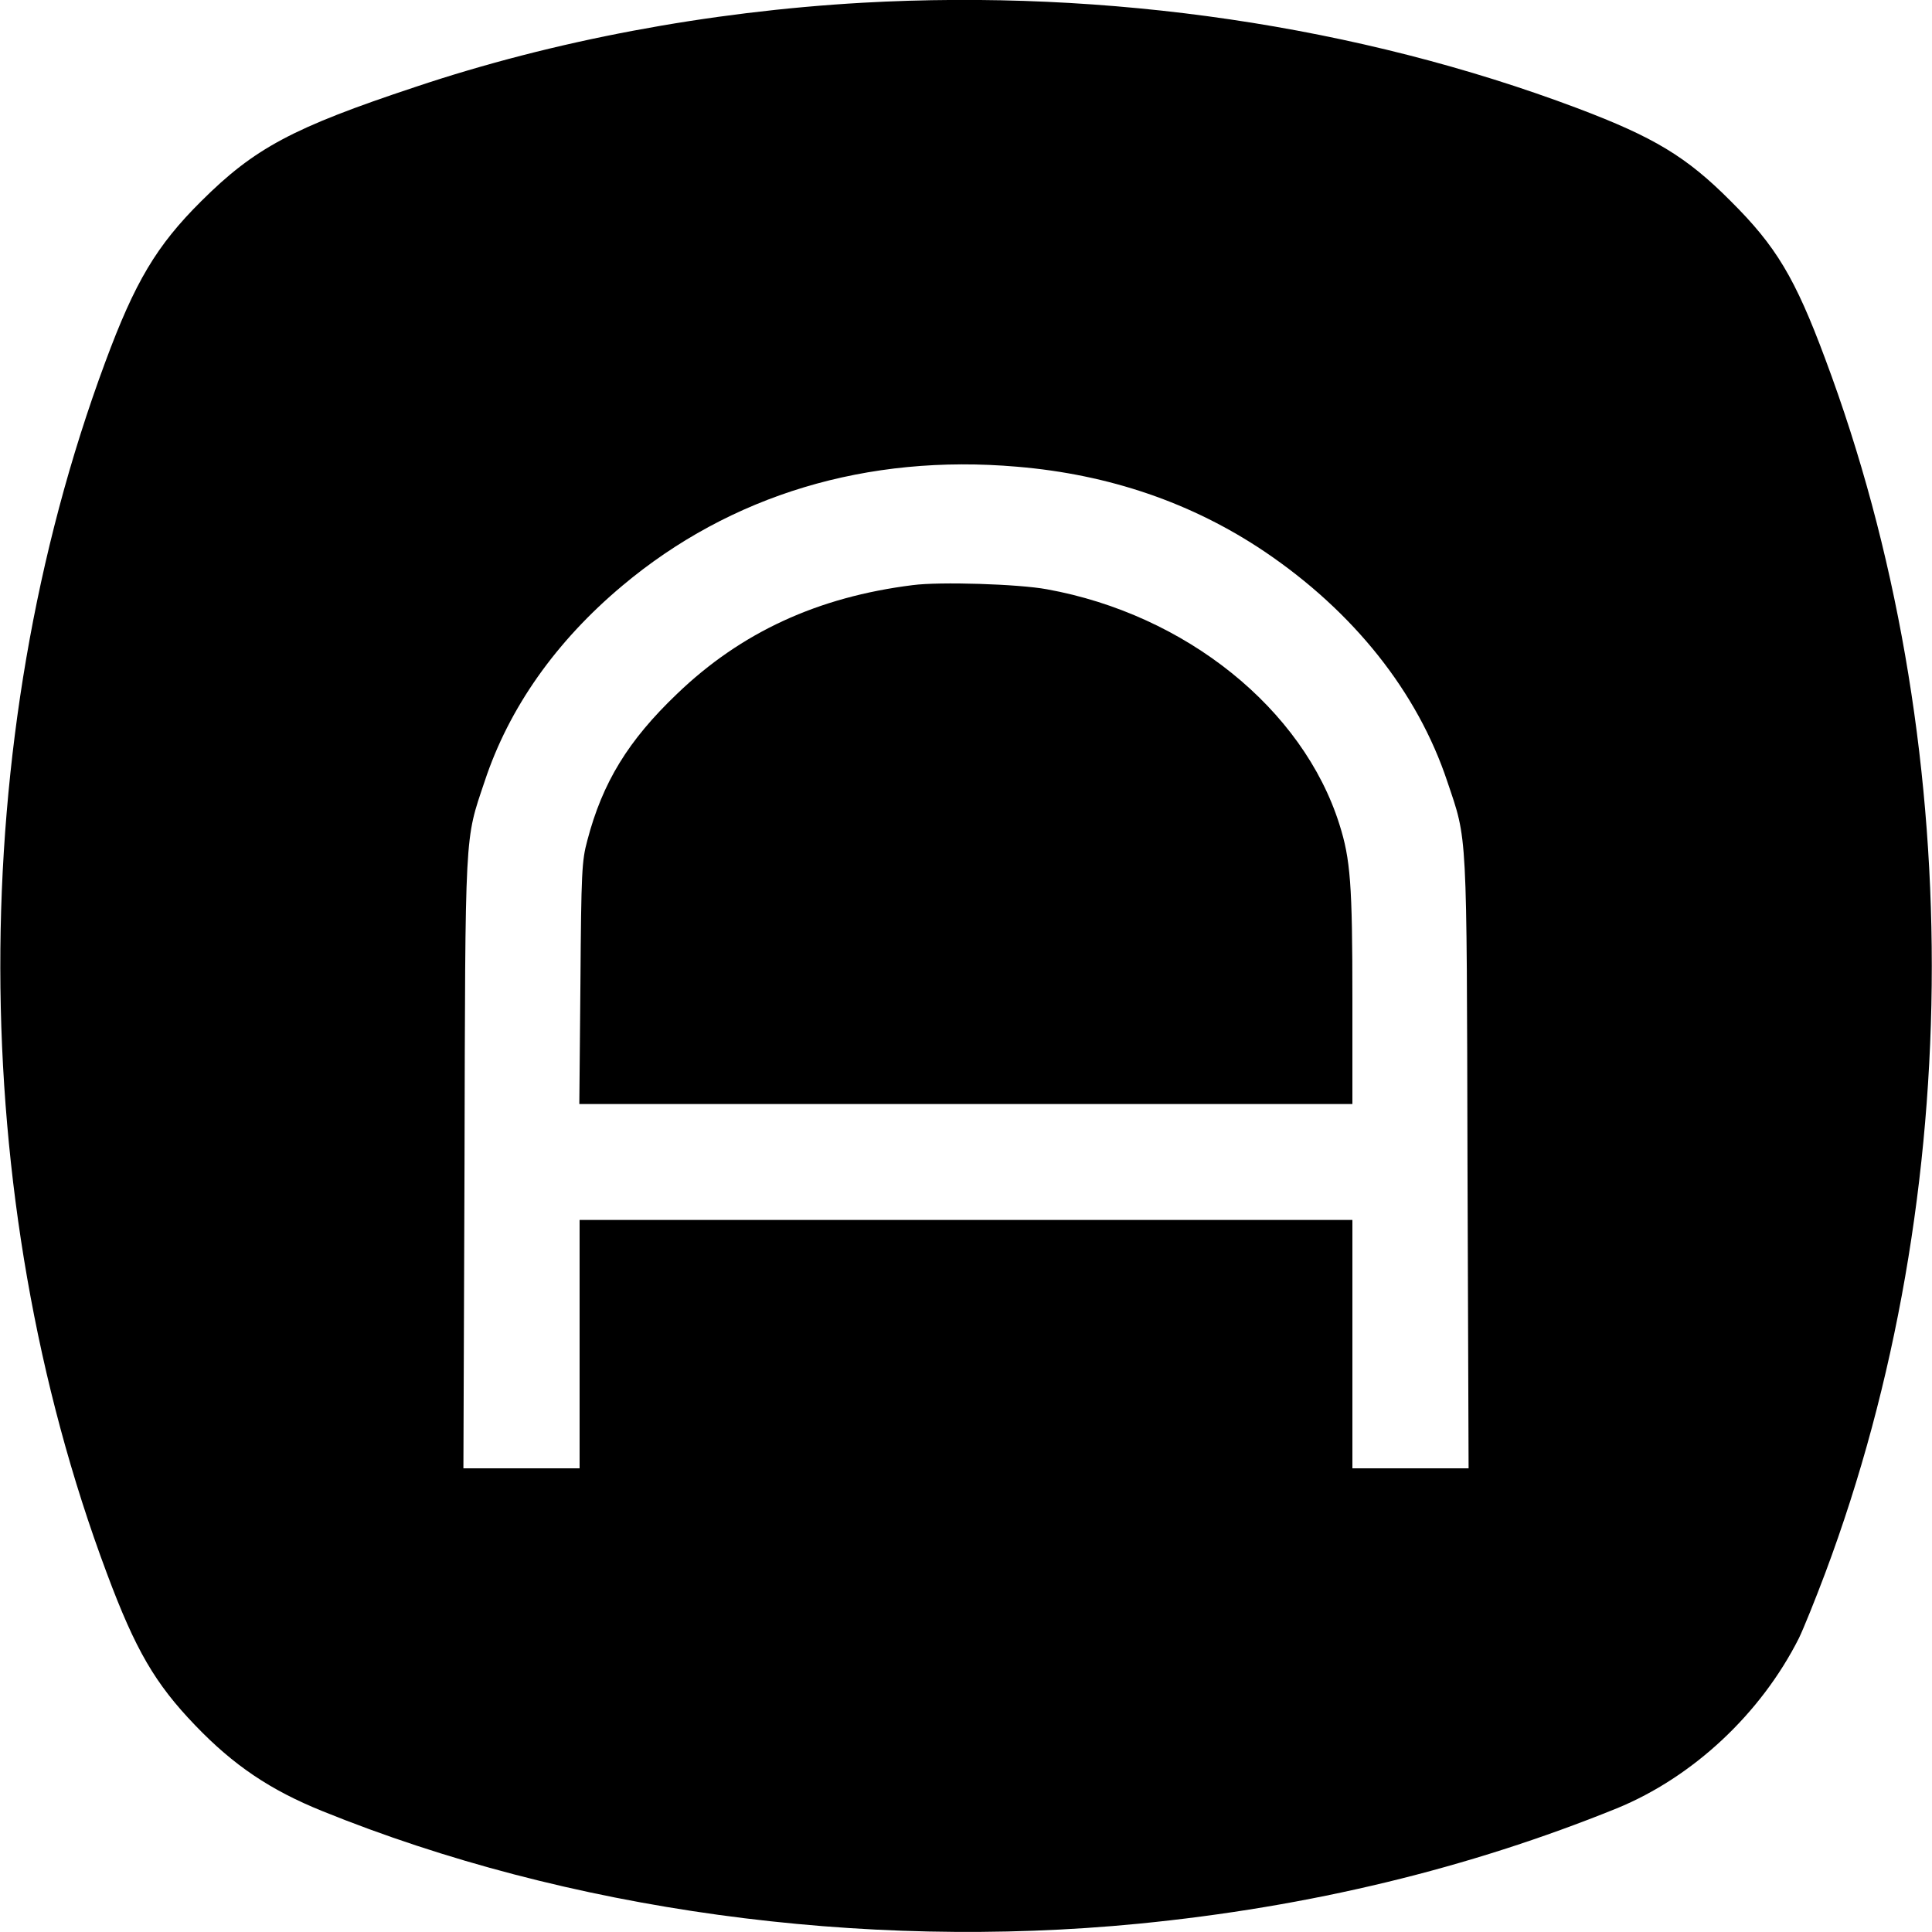 <?xml version="1.0" standalone="no"?>
<!DOCTYPE svg PUBLIC "-//W3C//DTD SVG 20010904//EN"
 "http://www.w3.org/TR/2001/REC-SVG-20010904/DTD/svg10.dtd">
<svg version="1.0" xmlns="http://www.w3.org/2000/svg"
 width="700pt" height="700pt" viewBox="0 0 700 700"
 preserveAspectRatio="xMidYMid meet">
<g transform="translate(0,700) scale(0.1,-0.1)"
fill="#000000" stroke="none">
<path d="M3124 6990 c-558 -32 -1118 -137 -1619 -305 -446 -148 -583 -222
-776 -414 -162 -161 -240 -292 -348 -584 -509 -1372 -506 -3020 6 -4387 104
-279 175 -400 320 -551 140 -146 273 -235 461 -311 888 -360 1950 -506 2957
-408 621 61 1195 200 1733 418 276 113 522 343 660 617 16 33 59 139 95 235
515 1374 515 3026 0 4400 -109 293 -178 408 -342 571 -160 161 -278 232 -556
337 -794 299 -1700 432 -2591 382z m561 -1681 c334 -28 634 -131 896 -307 323
-218 555 -509 663 -834 73 -217 70 -159 73 -1385 l4 -1103 -211 0 -210 0 0
450 0 450 -1400 0 -1400 0 0 -450 0 -450 -210 0 -211 0 4 1103 c3 1226 0 1168
73 1386 88 266 258 507 499 709 392 329 887 478 1430 431z"/>
<path d="M3307 4880 c-344 -43 -622 -171 -854 -394 -177 -169 -270 -321 -325
-531 -20 -74 -22 -113 -25 -517 l-4 -438 1400 0 1401 0 0 383 c0 412 -7 504
-47 630 -132 419 -557 761 -1060 852 -103 19 -388 28 -486 15z"/>
</g>
</svg>
